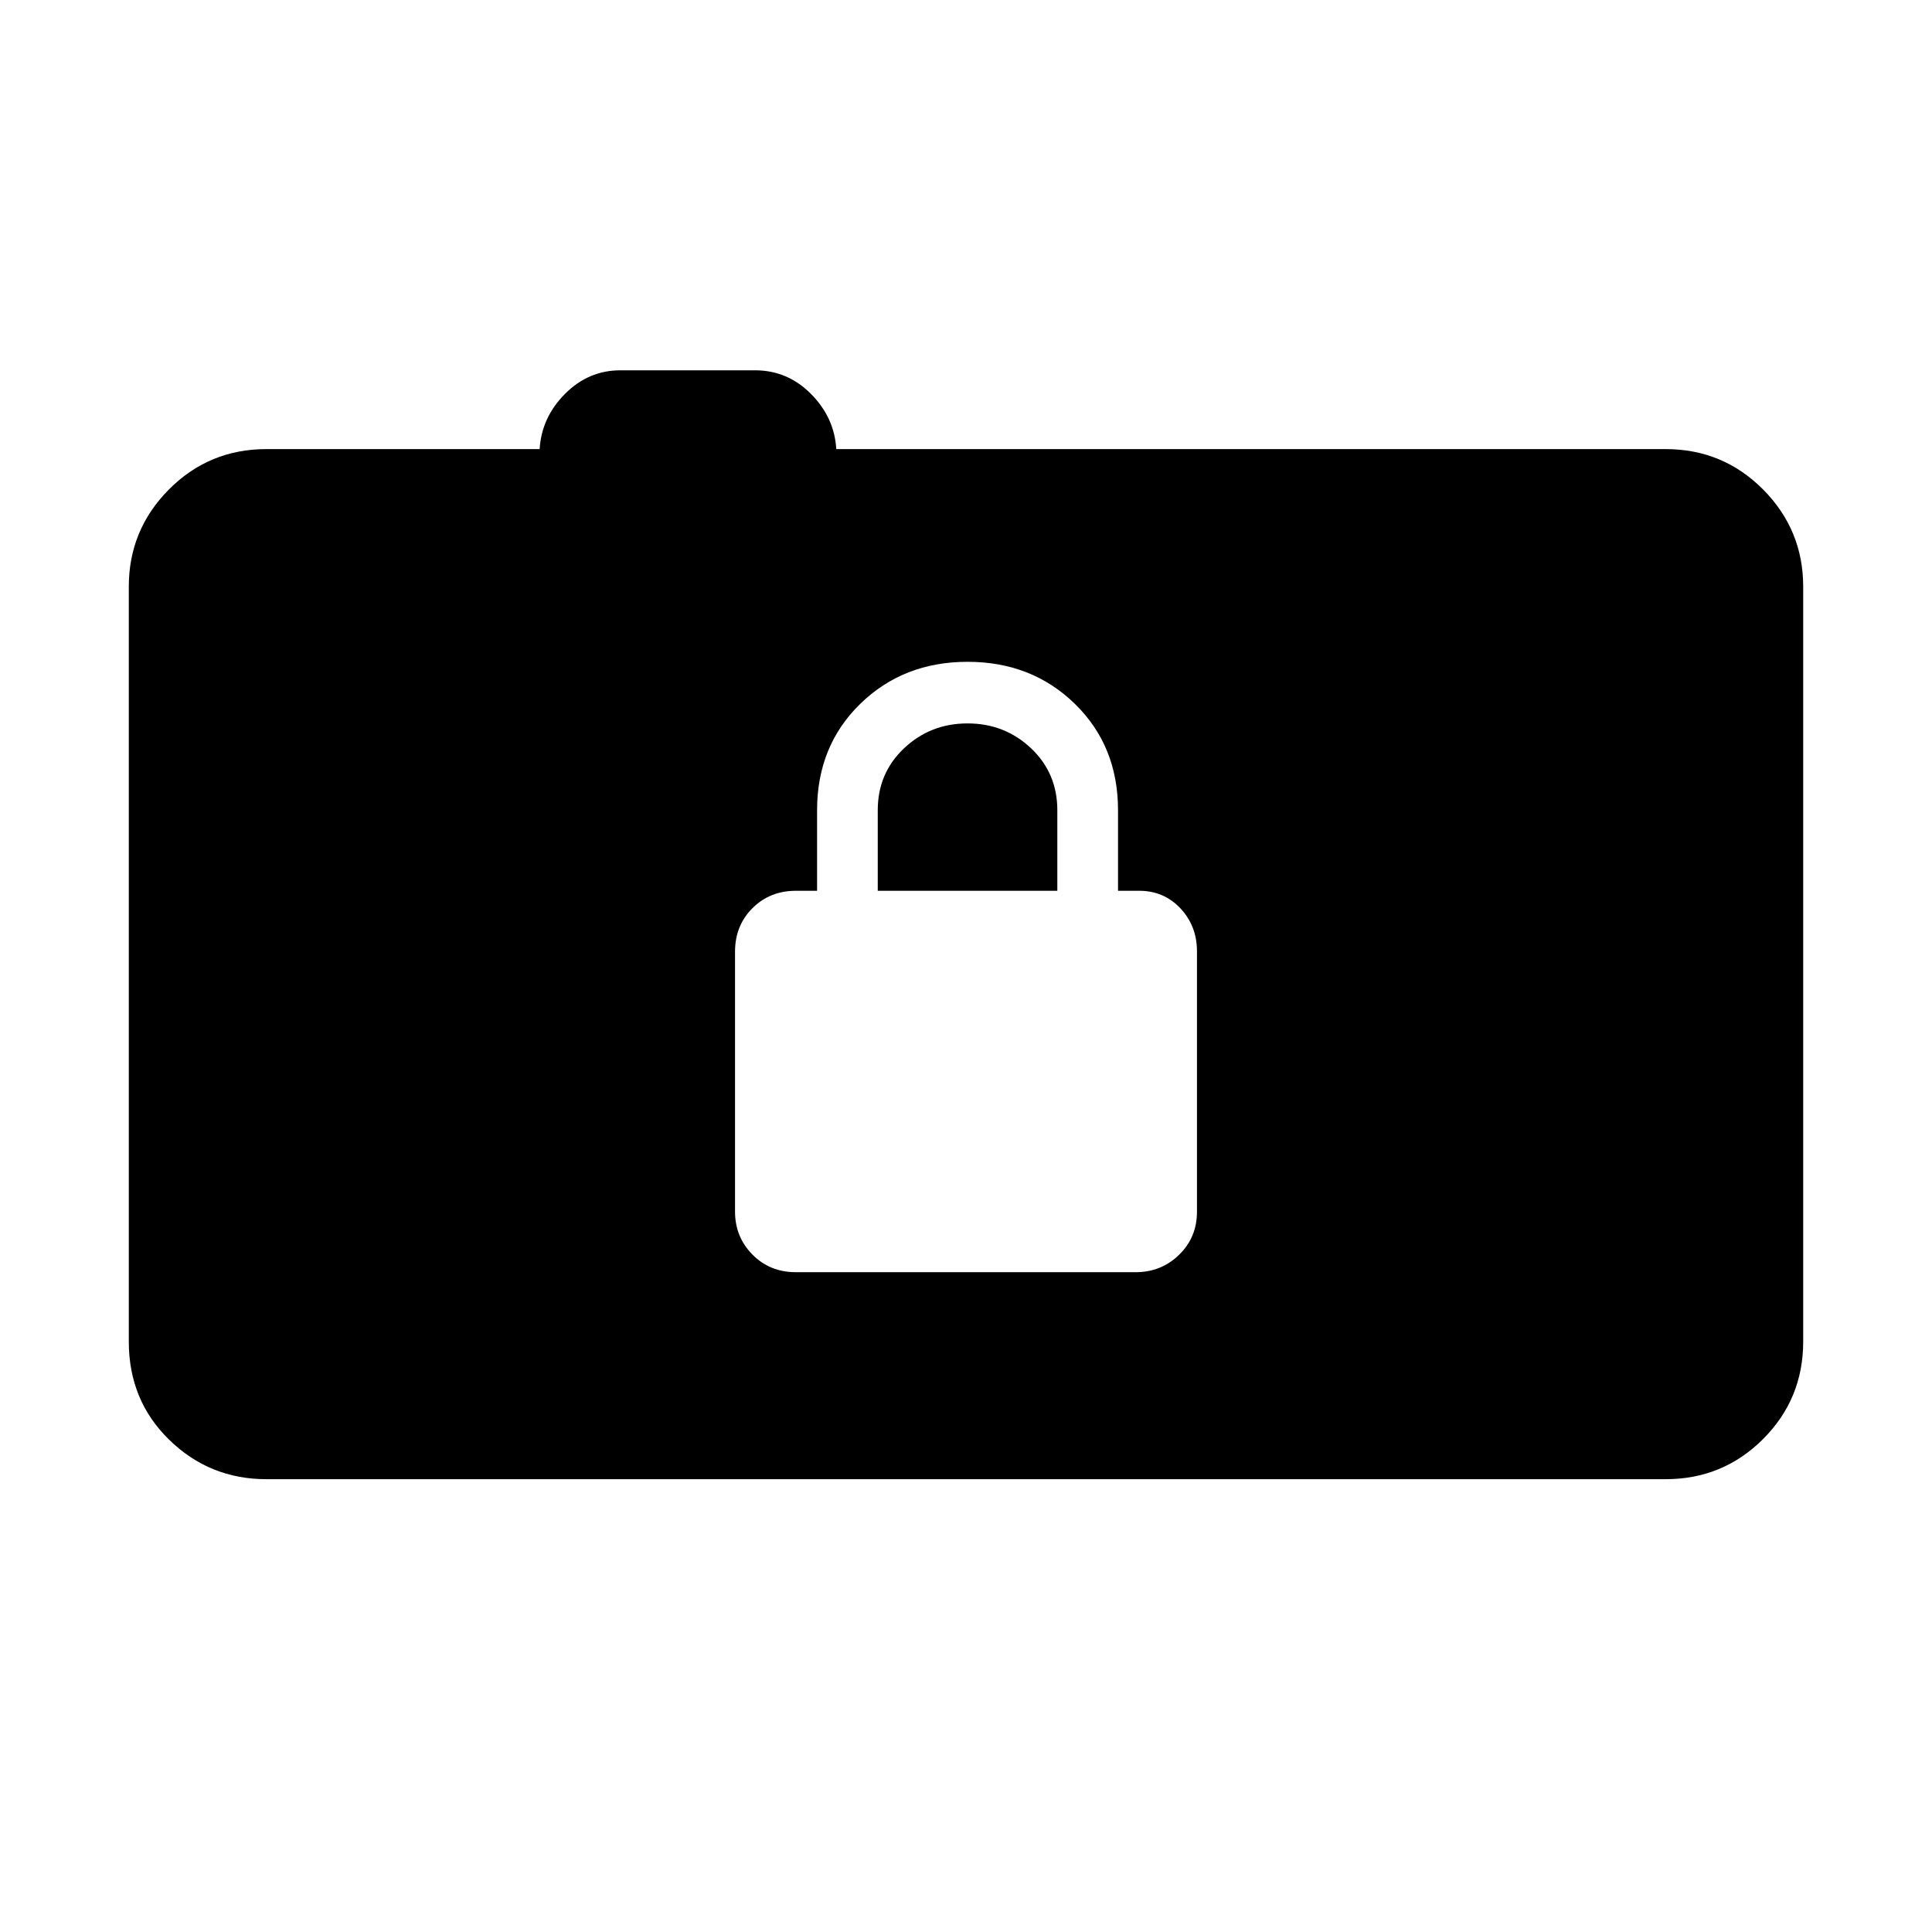 <svg xmlns="http://www.w3.org/2000/svg" height="48" viewBox="0 -960 960 960" width="48"><path d="M132.38-225q-28.23 0-48.3-19.58Q64-264.15 64-293.38v-375.08q0-28.27 19.94-48.33t48.44-20.06h135.77q.93-15.69 12.58-27.42Q292.38-776 308.31-776h66.84q16.16 0 27.81 11.73 11.66 11.73 12.58 27.42h412.08q28.5 0 48.44 20.06Q896-696.73 896-668.46v375.08q0 28.5-19.94 48.44Q856.12-225 827.62-225H132.38ZM395.5-327.85h168.75q12.75 0 21.63-8.65 8.89-8.65 8.89-21.42v-129.34q0-12.59-8.21-21.36-8.21-8.76-20.56-8.76h-10.46v-40q0-31.93-21.42-52.85-21.43-20.92-53.35-20.92t-53.35 20.92Q406-589.31 406-557.38v40h-10.46q-13 0-21.66 8.65-8.65 8.65-8.65 21.65v129.11q0 12.59 8.64 21.35 8.64 8.77 21.63 8.77Zm40.65-189.53v-40q0-18.47 13.08-30.81 13.08-12.35 31.54-12.35t31.54 12.35q13.07 12.34 13.07 30.81v40h-89.23Z"/></svg>